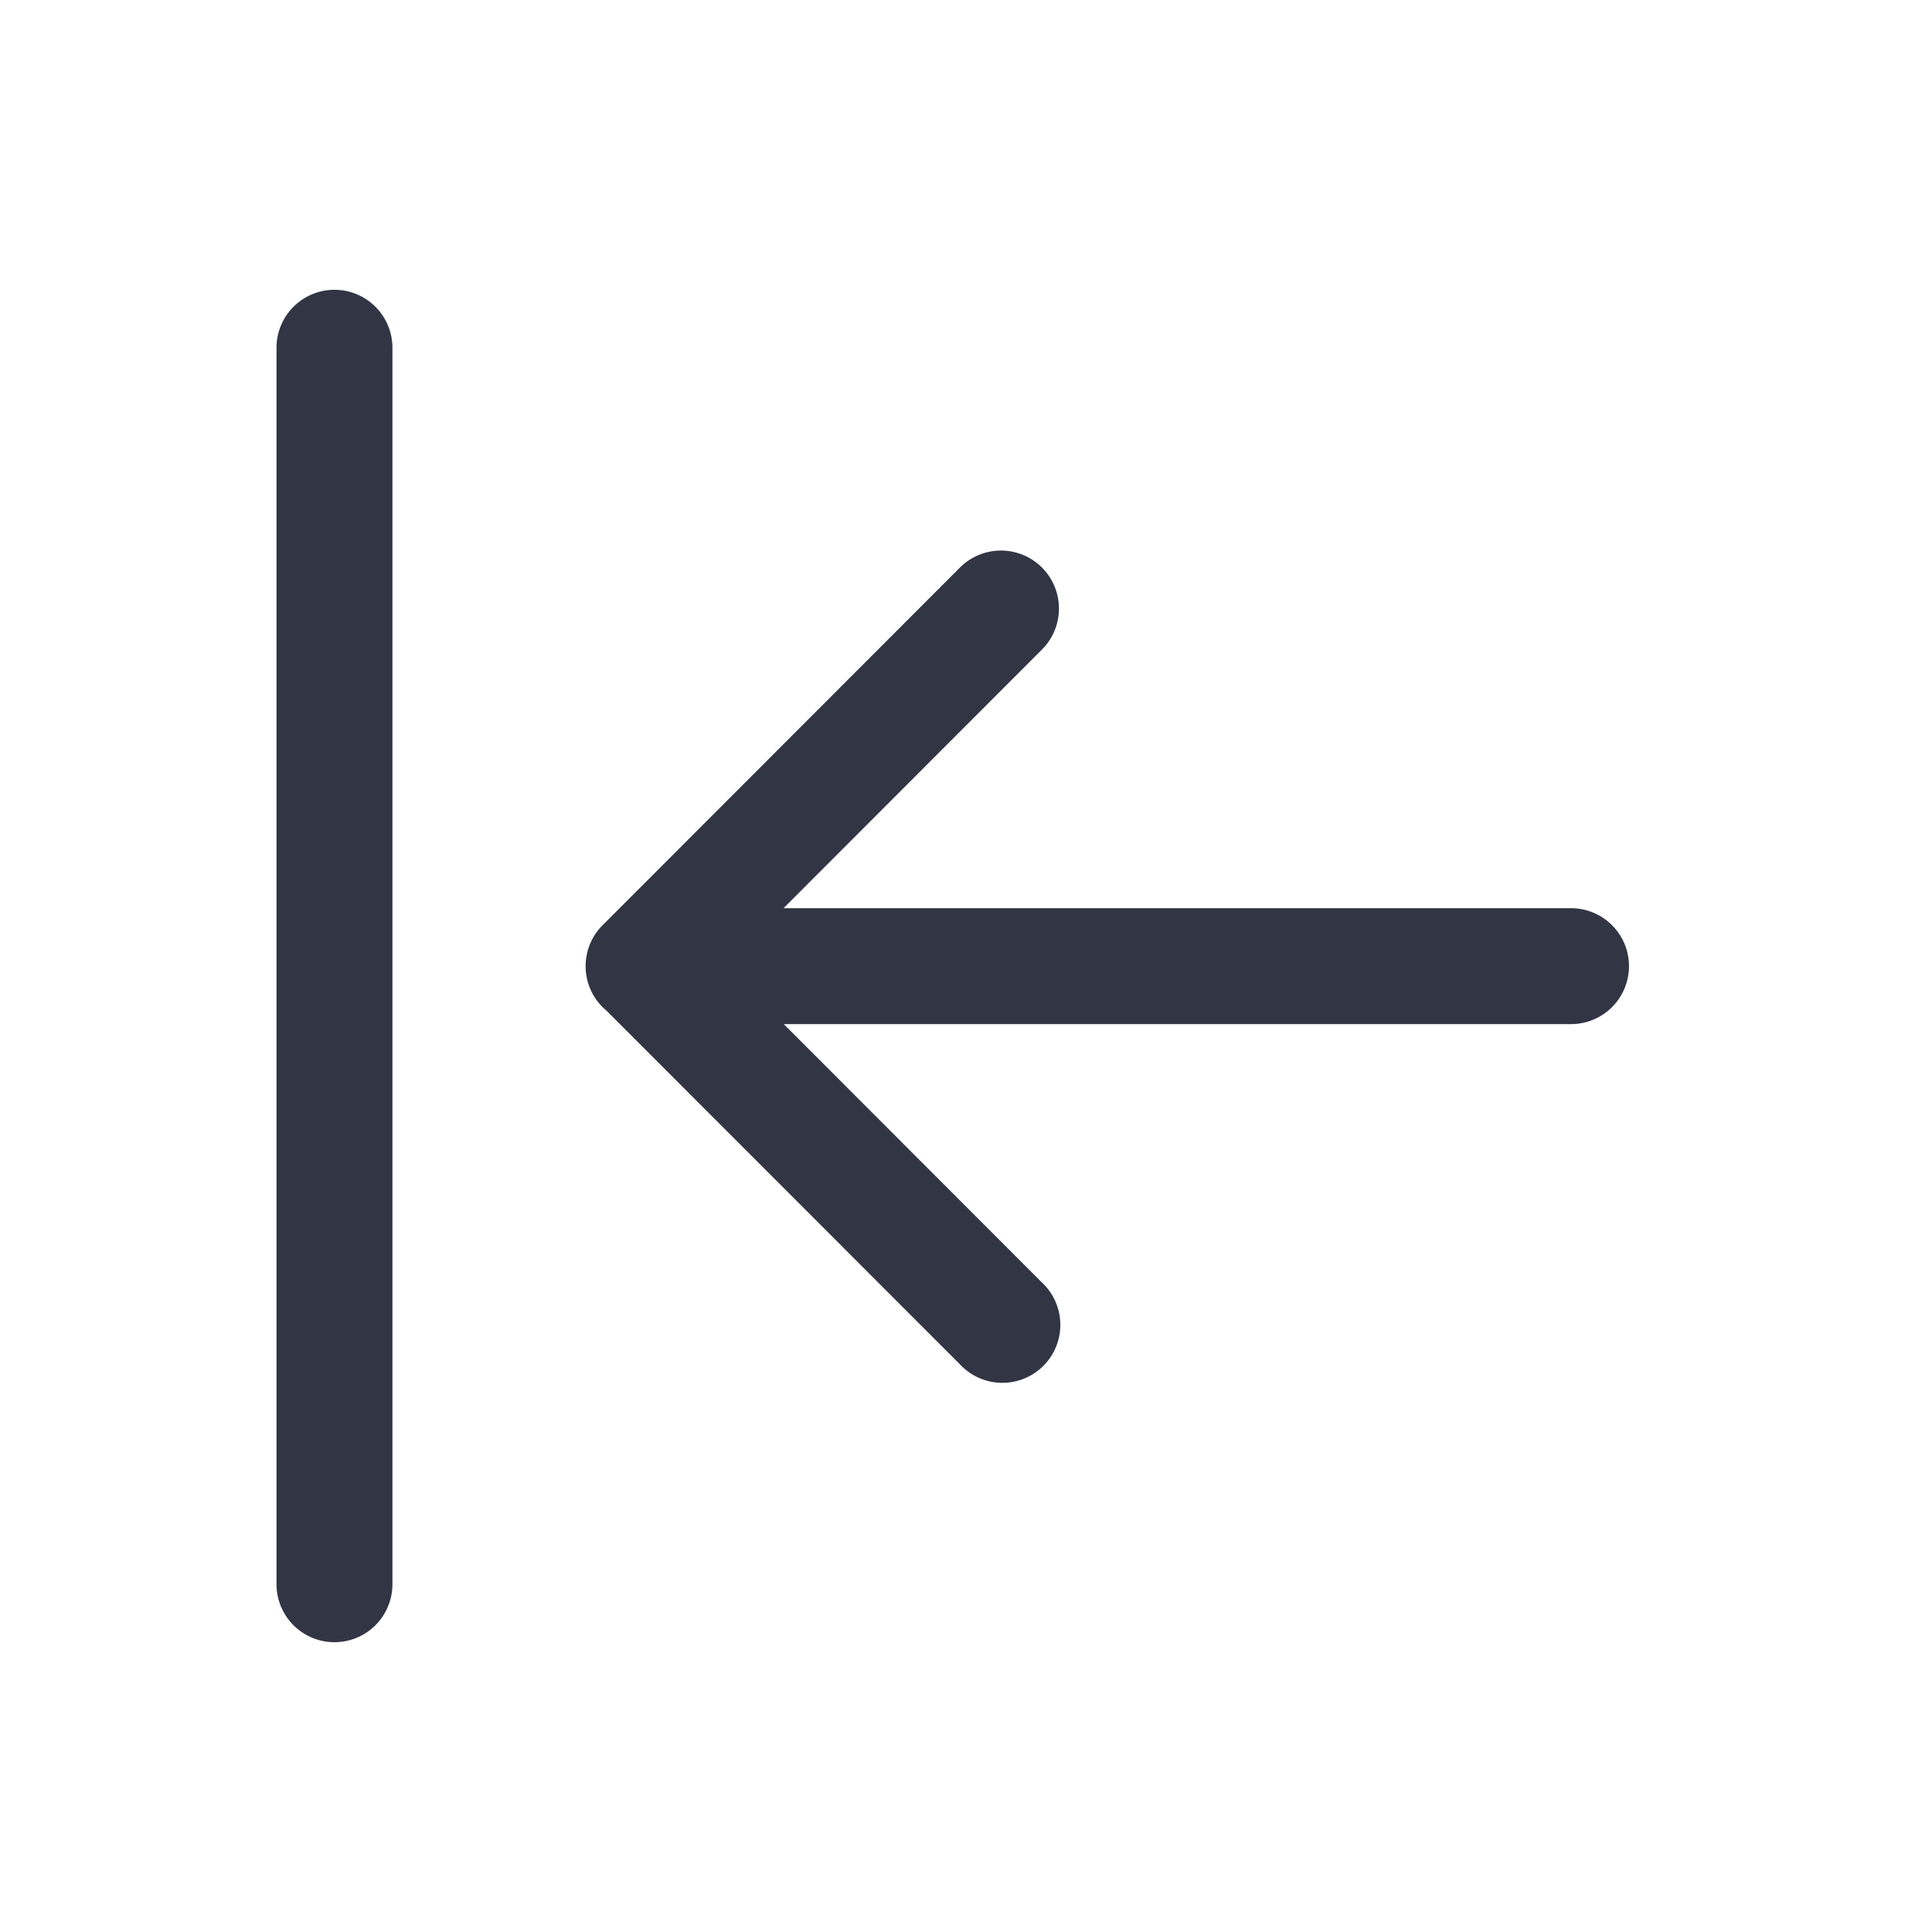 <svg viewBox="0 0 25 25" fill="none" xmlns="http://www.w3.org/2000/svg"><path d="M5.078 4.5a.75.75 0 00-1.5 0v16a.75.75 0 001.5 0v-16zM7.578 12.502c0-.216.091-.41.238-.548l4.606-4.61a.75.75 0 011.061 1.061l-3.344 3.347h10.19a.75.75 0 110 1.5H10.142l3.34 3.343a.75.75 0 11-1.06 1.06L7.85 13.08a.748.748 0 01-.272-.578z" fill="#323544"/></svg>